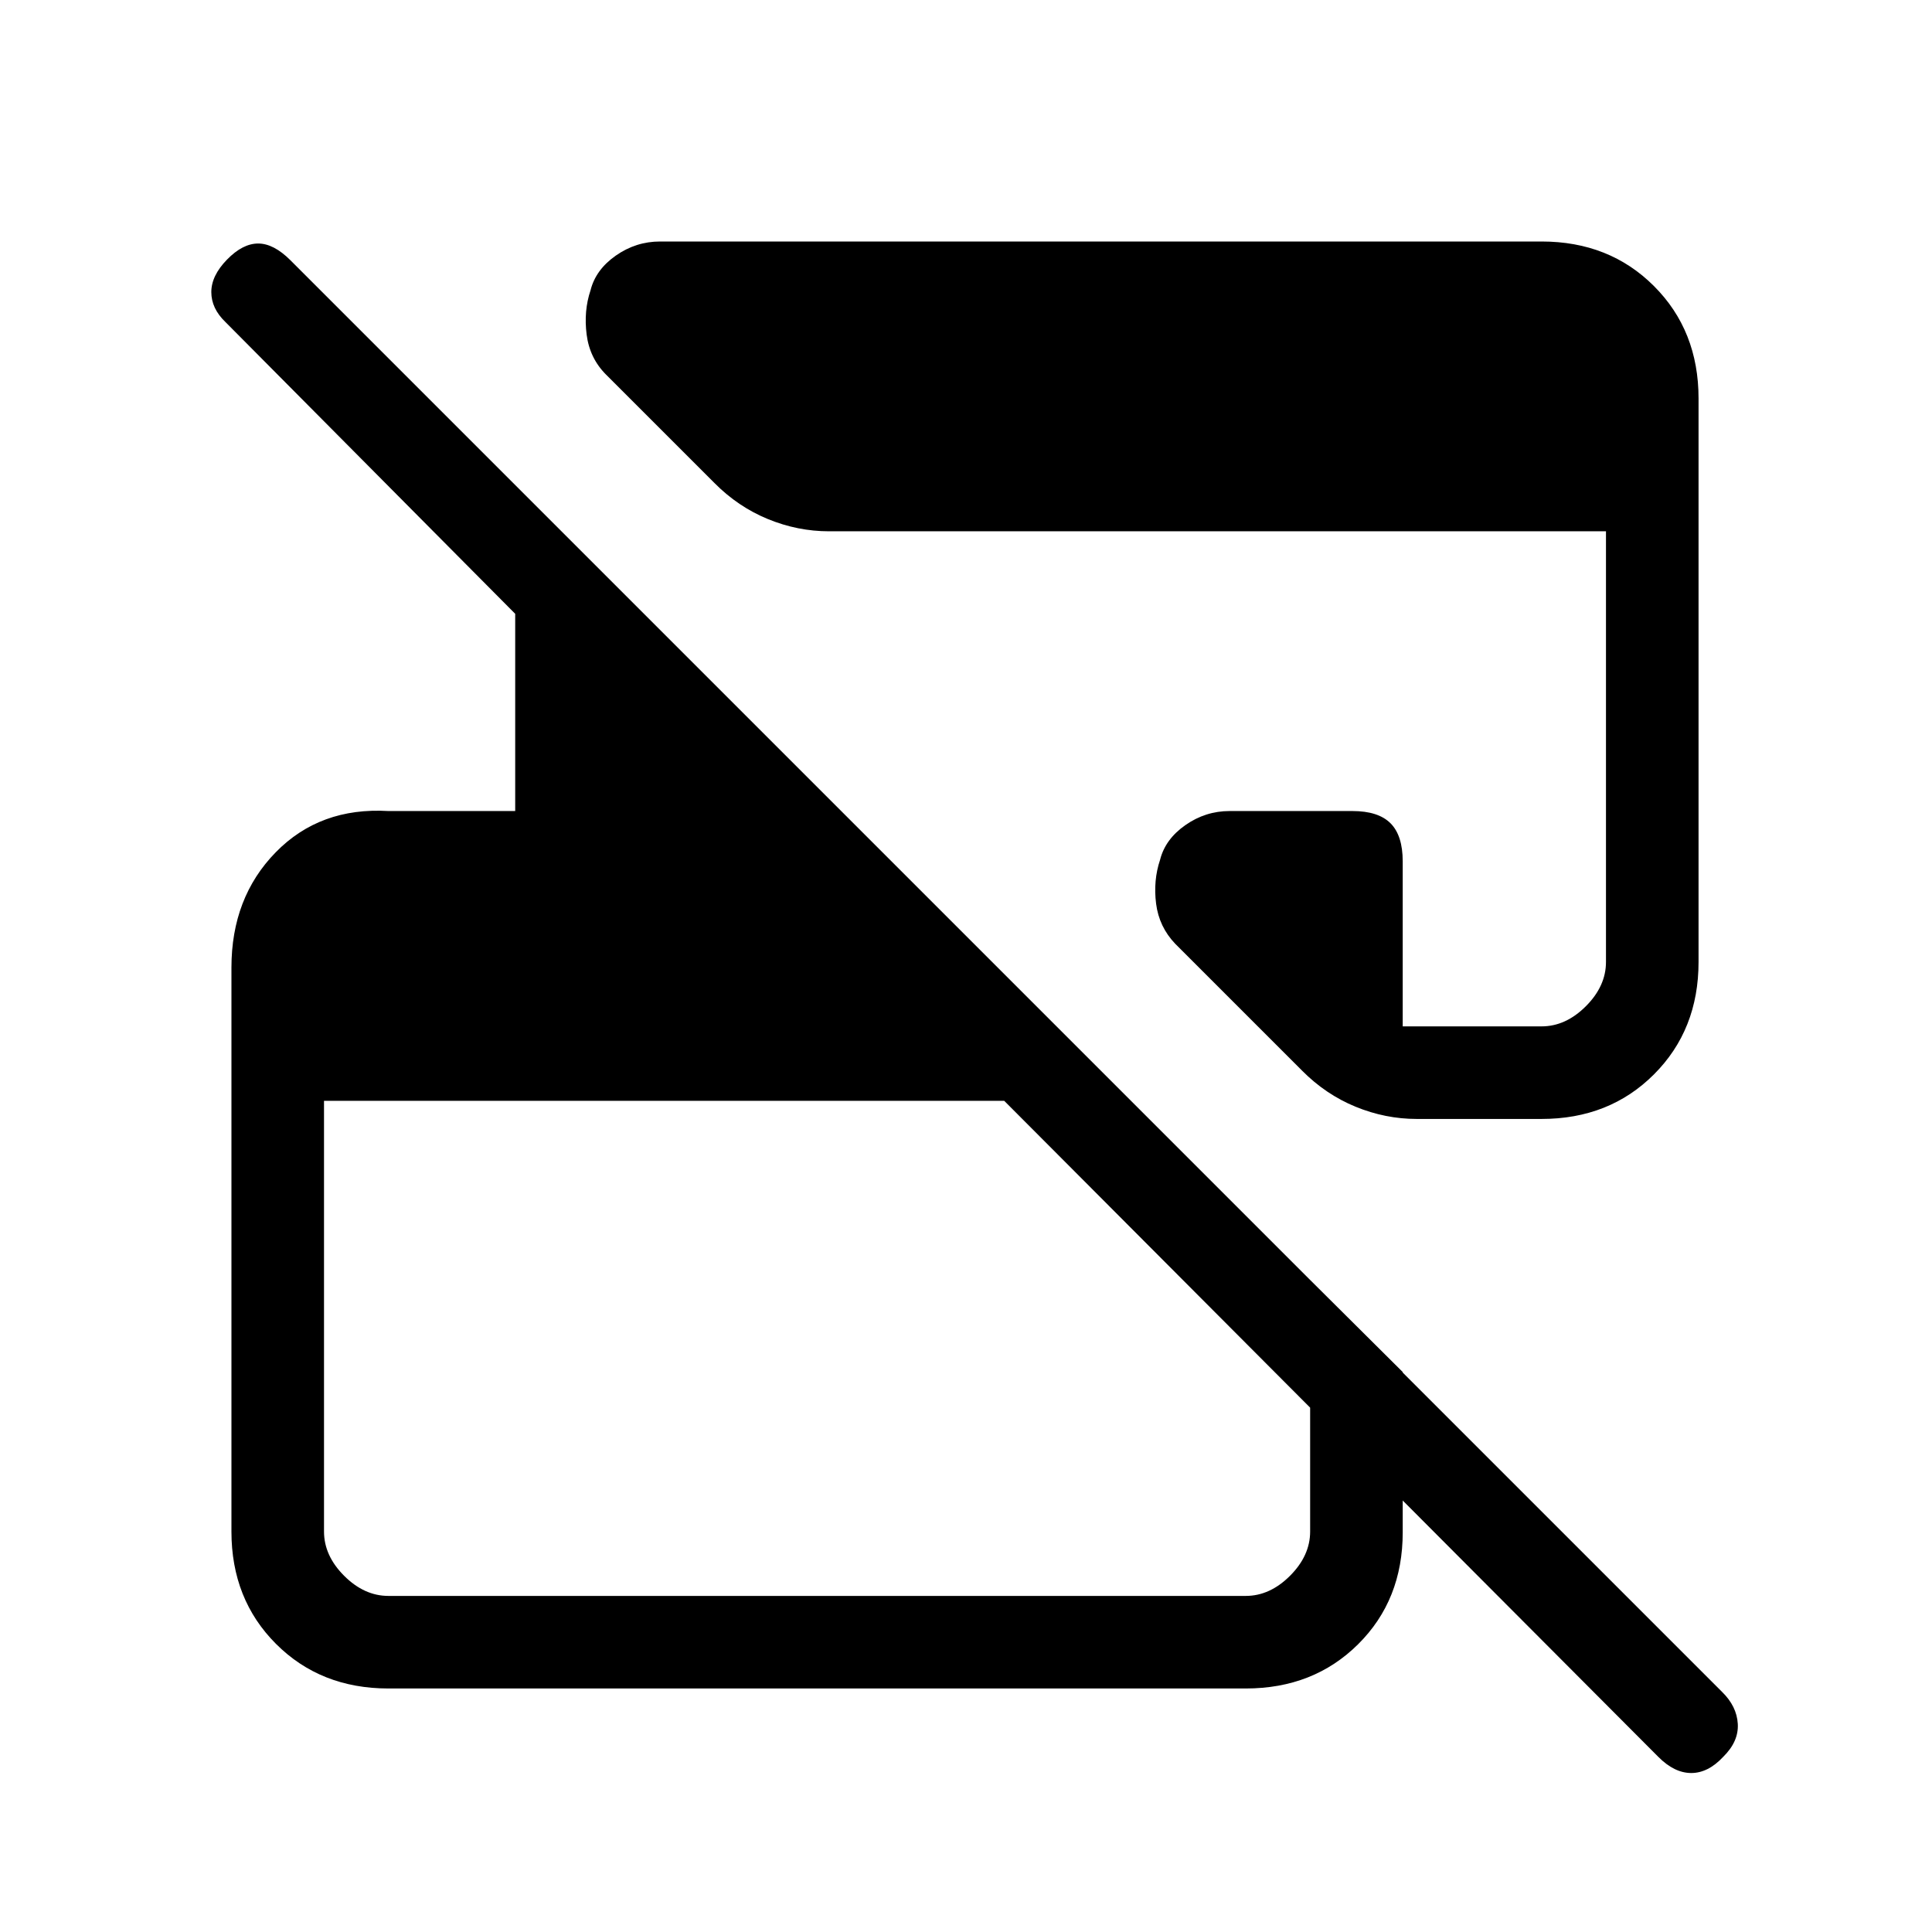 <svg xmlns="http://www.w3.org/2000/svg" height="20" viewBox="0 -960 960 960" width="20"><path d="M824.06-86.97 499-413H161v214q0 12 10 22t22 10h426q12 0 22-10t10-22v-125l46 45.75v79.65q0 33.6-22.15 55.6T619-121H193q-33.7 0-55.85-22.15T115-199v-280.18q0-34.82 22-57.32t56-20.5h63v-98L112-800q-7-6.73-7-14.87 0-8.13 7.79-16.13 7.79-8 15.5-8t16.05 8.34l711.32 711.32q7.34 7.16 7.84 15.93T856.21-87q-7.46 8-15.83 8-8.38 0-16.32-7.97ZM844-762v280q0 33.7-22.15 55.85T766-404h-62q-15.65 0-30.46-6.09Q658.73-416.17 647-428l-63-63q-8.08-8.44-9.54-19.97-1.46-11.53 1.97-21.78Q579-543 589-550t22-7h61q12.86 0 18.93 6.07T697-532v82h69q12 0 22-10t10-22v-214H412q-15.65 0-30.46-6.09Q366.73-708.17 355-720l-53.84-53.84Q293-782 291.5-793.75t1.93-22Q296-826 306-833t22-7h438q33.7 0 55.85 22.15T844-762Z"/></svg>
